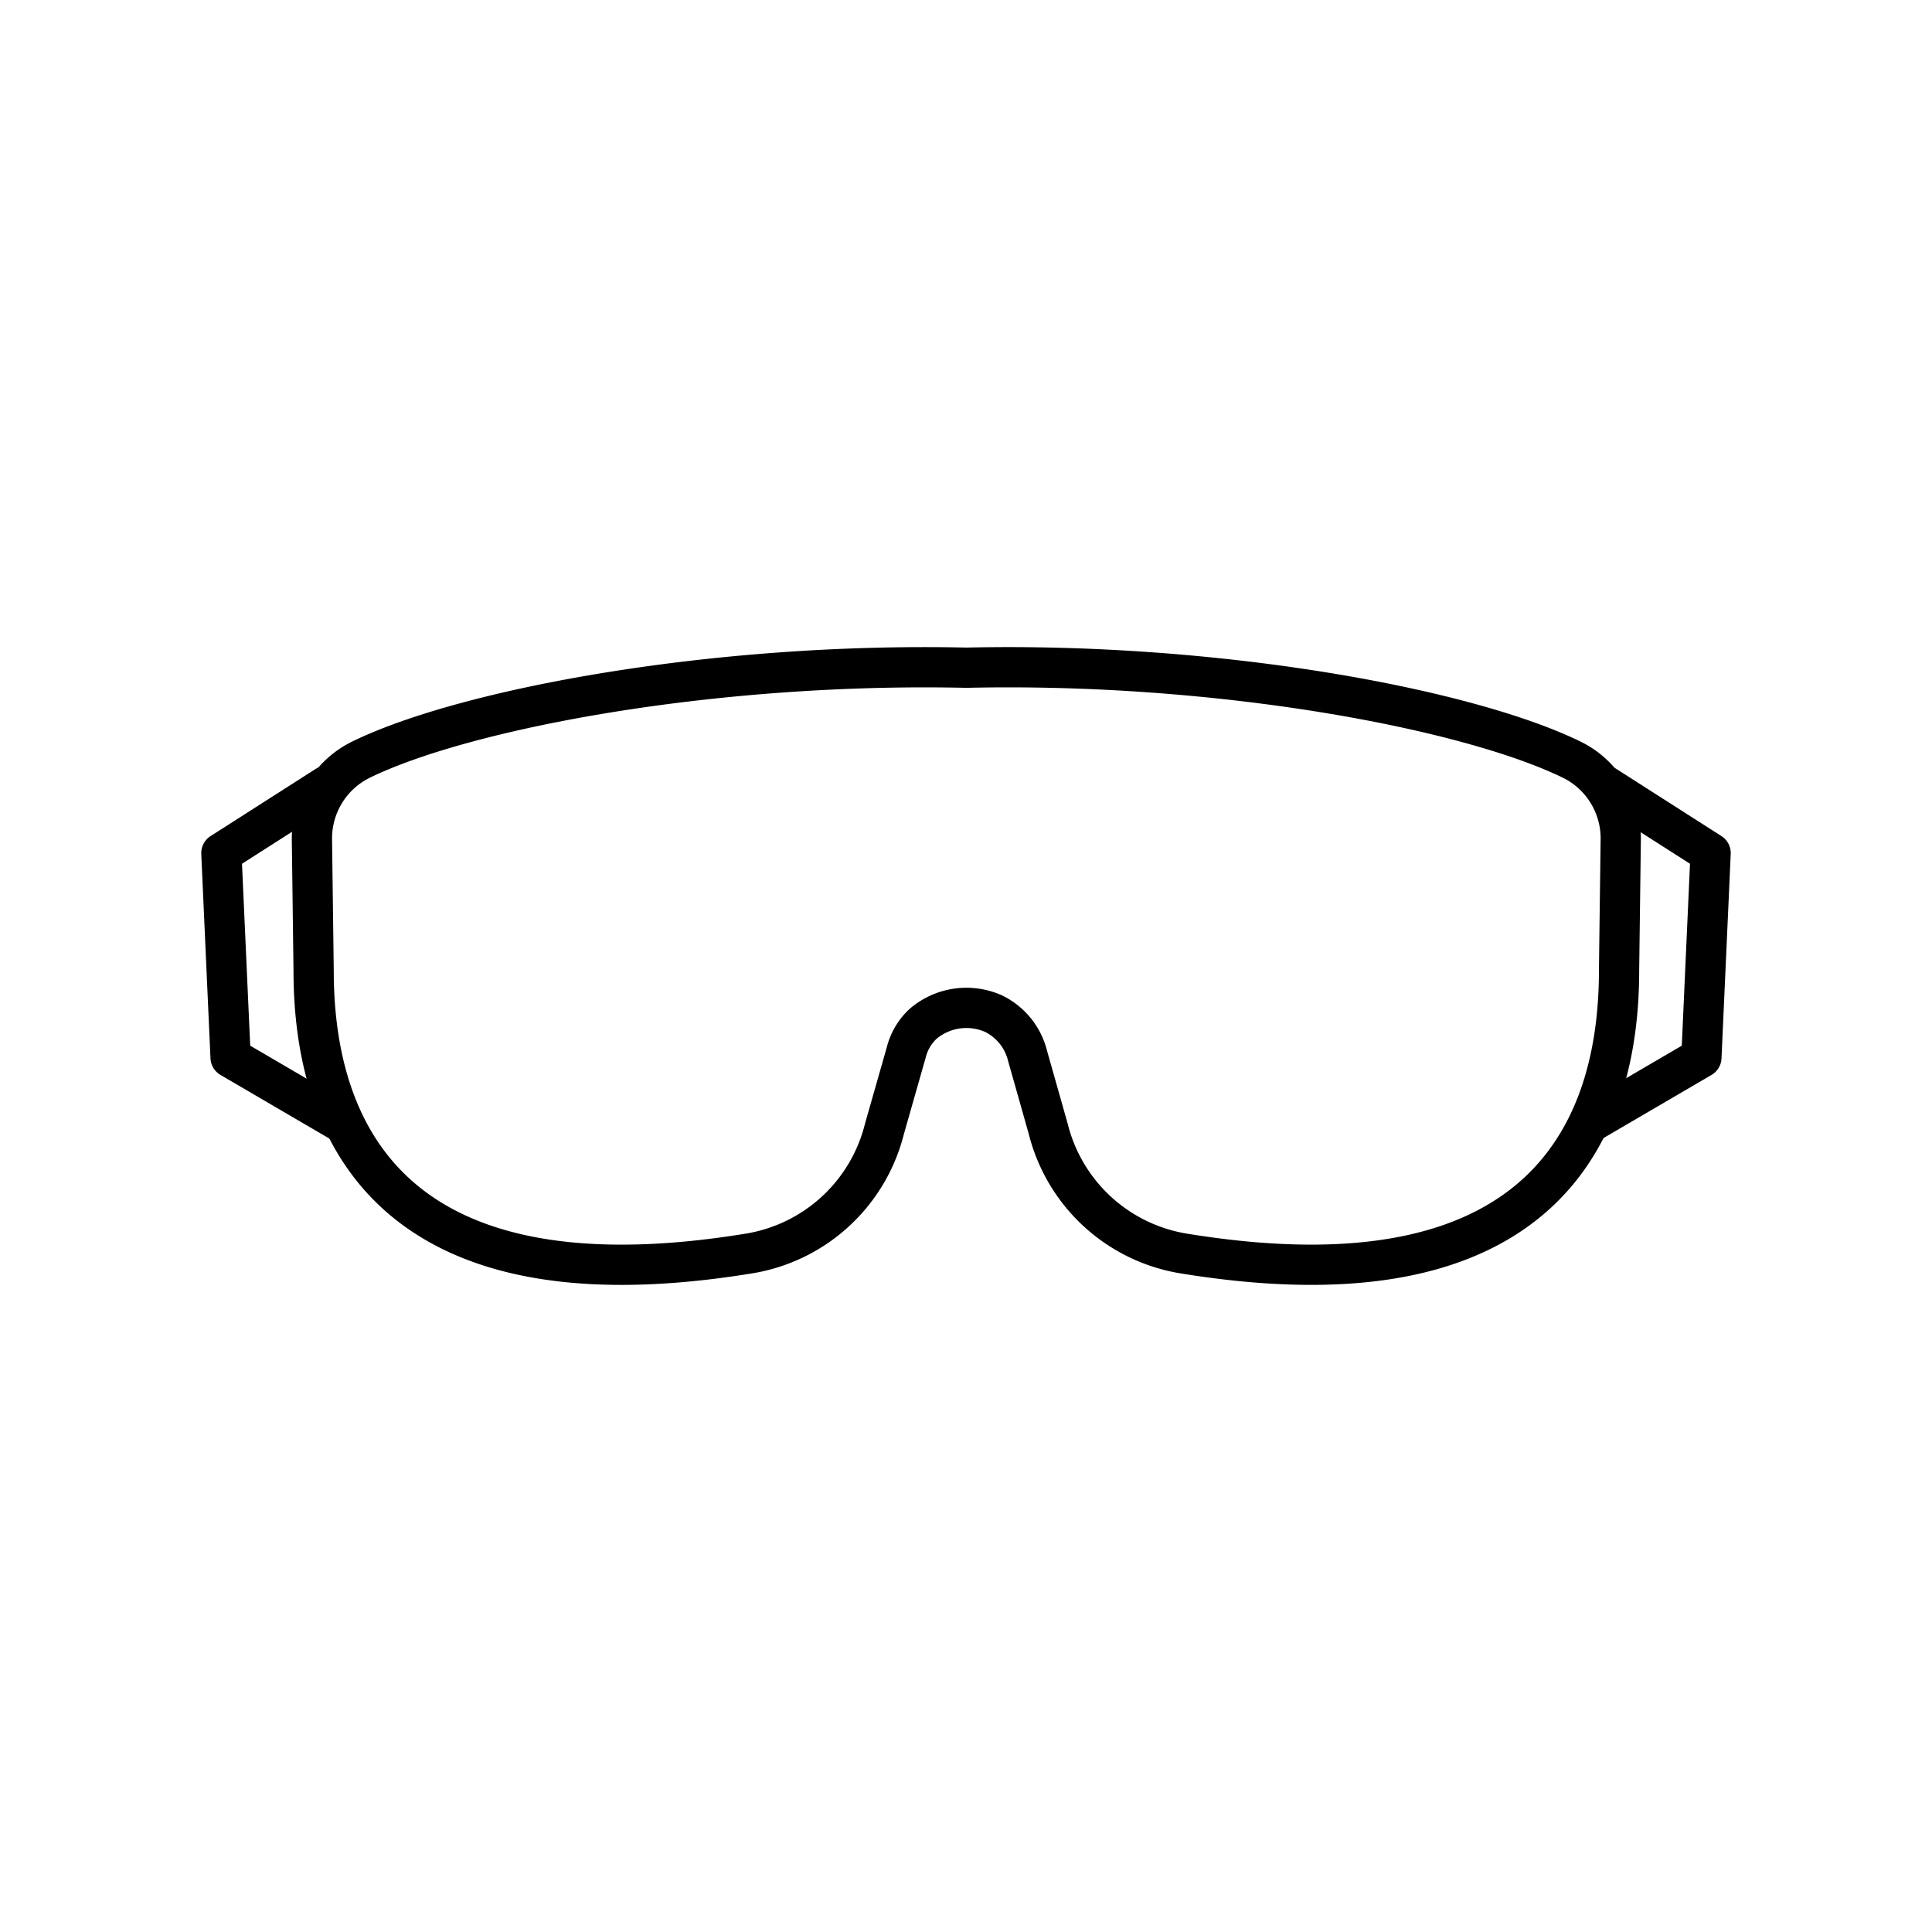 <svg xmlns="http://www.w3.org/2000/svg" width="3em" height="3em" viewBox="0 0 48 48"><path fill="none" stroke="currentColor" stroke-linecap="round" stroke-linejoin="round" d="M39.05 18.874c-2.585-1.262-8.763-2.426-15.041-2.285c-6.279-.14-12.457 1.023-15.042 2.285a2.18 2.18 0 0 0-1.217 1.992l.042 3.247c0 3.53 1.484 8.564 10.846 7.025a4.16 4.16 0 0 0 3.336-3.092l.54-1.894c.068-.275.214-.524.422-.717a1.66 1.66 0 0 1 1.756-.248c.42.209.725.59.837 1.043l.514 1.816a4.16 4.16 0 0 0 3.336 3.092c9.362 1.538 10.846-3.495 10.846-7.026l.042-3.246a2.18 2.18 0 0 0-1.217-1.992"/><path fill="none" stroke="currentColor" stroke-linecap="round" stroke-linejoin="round" d="M8.105 19.529L5.5 21.194l.229 5.08l2.722 1.591m31.444-8.336l2.605 1.665l-.229 5.08l-2.722 1.591"/></svg>